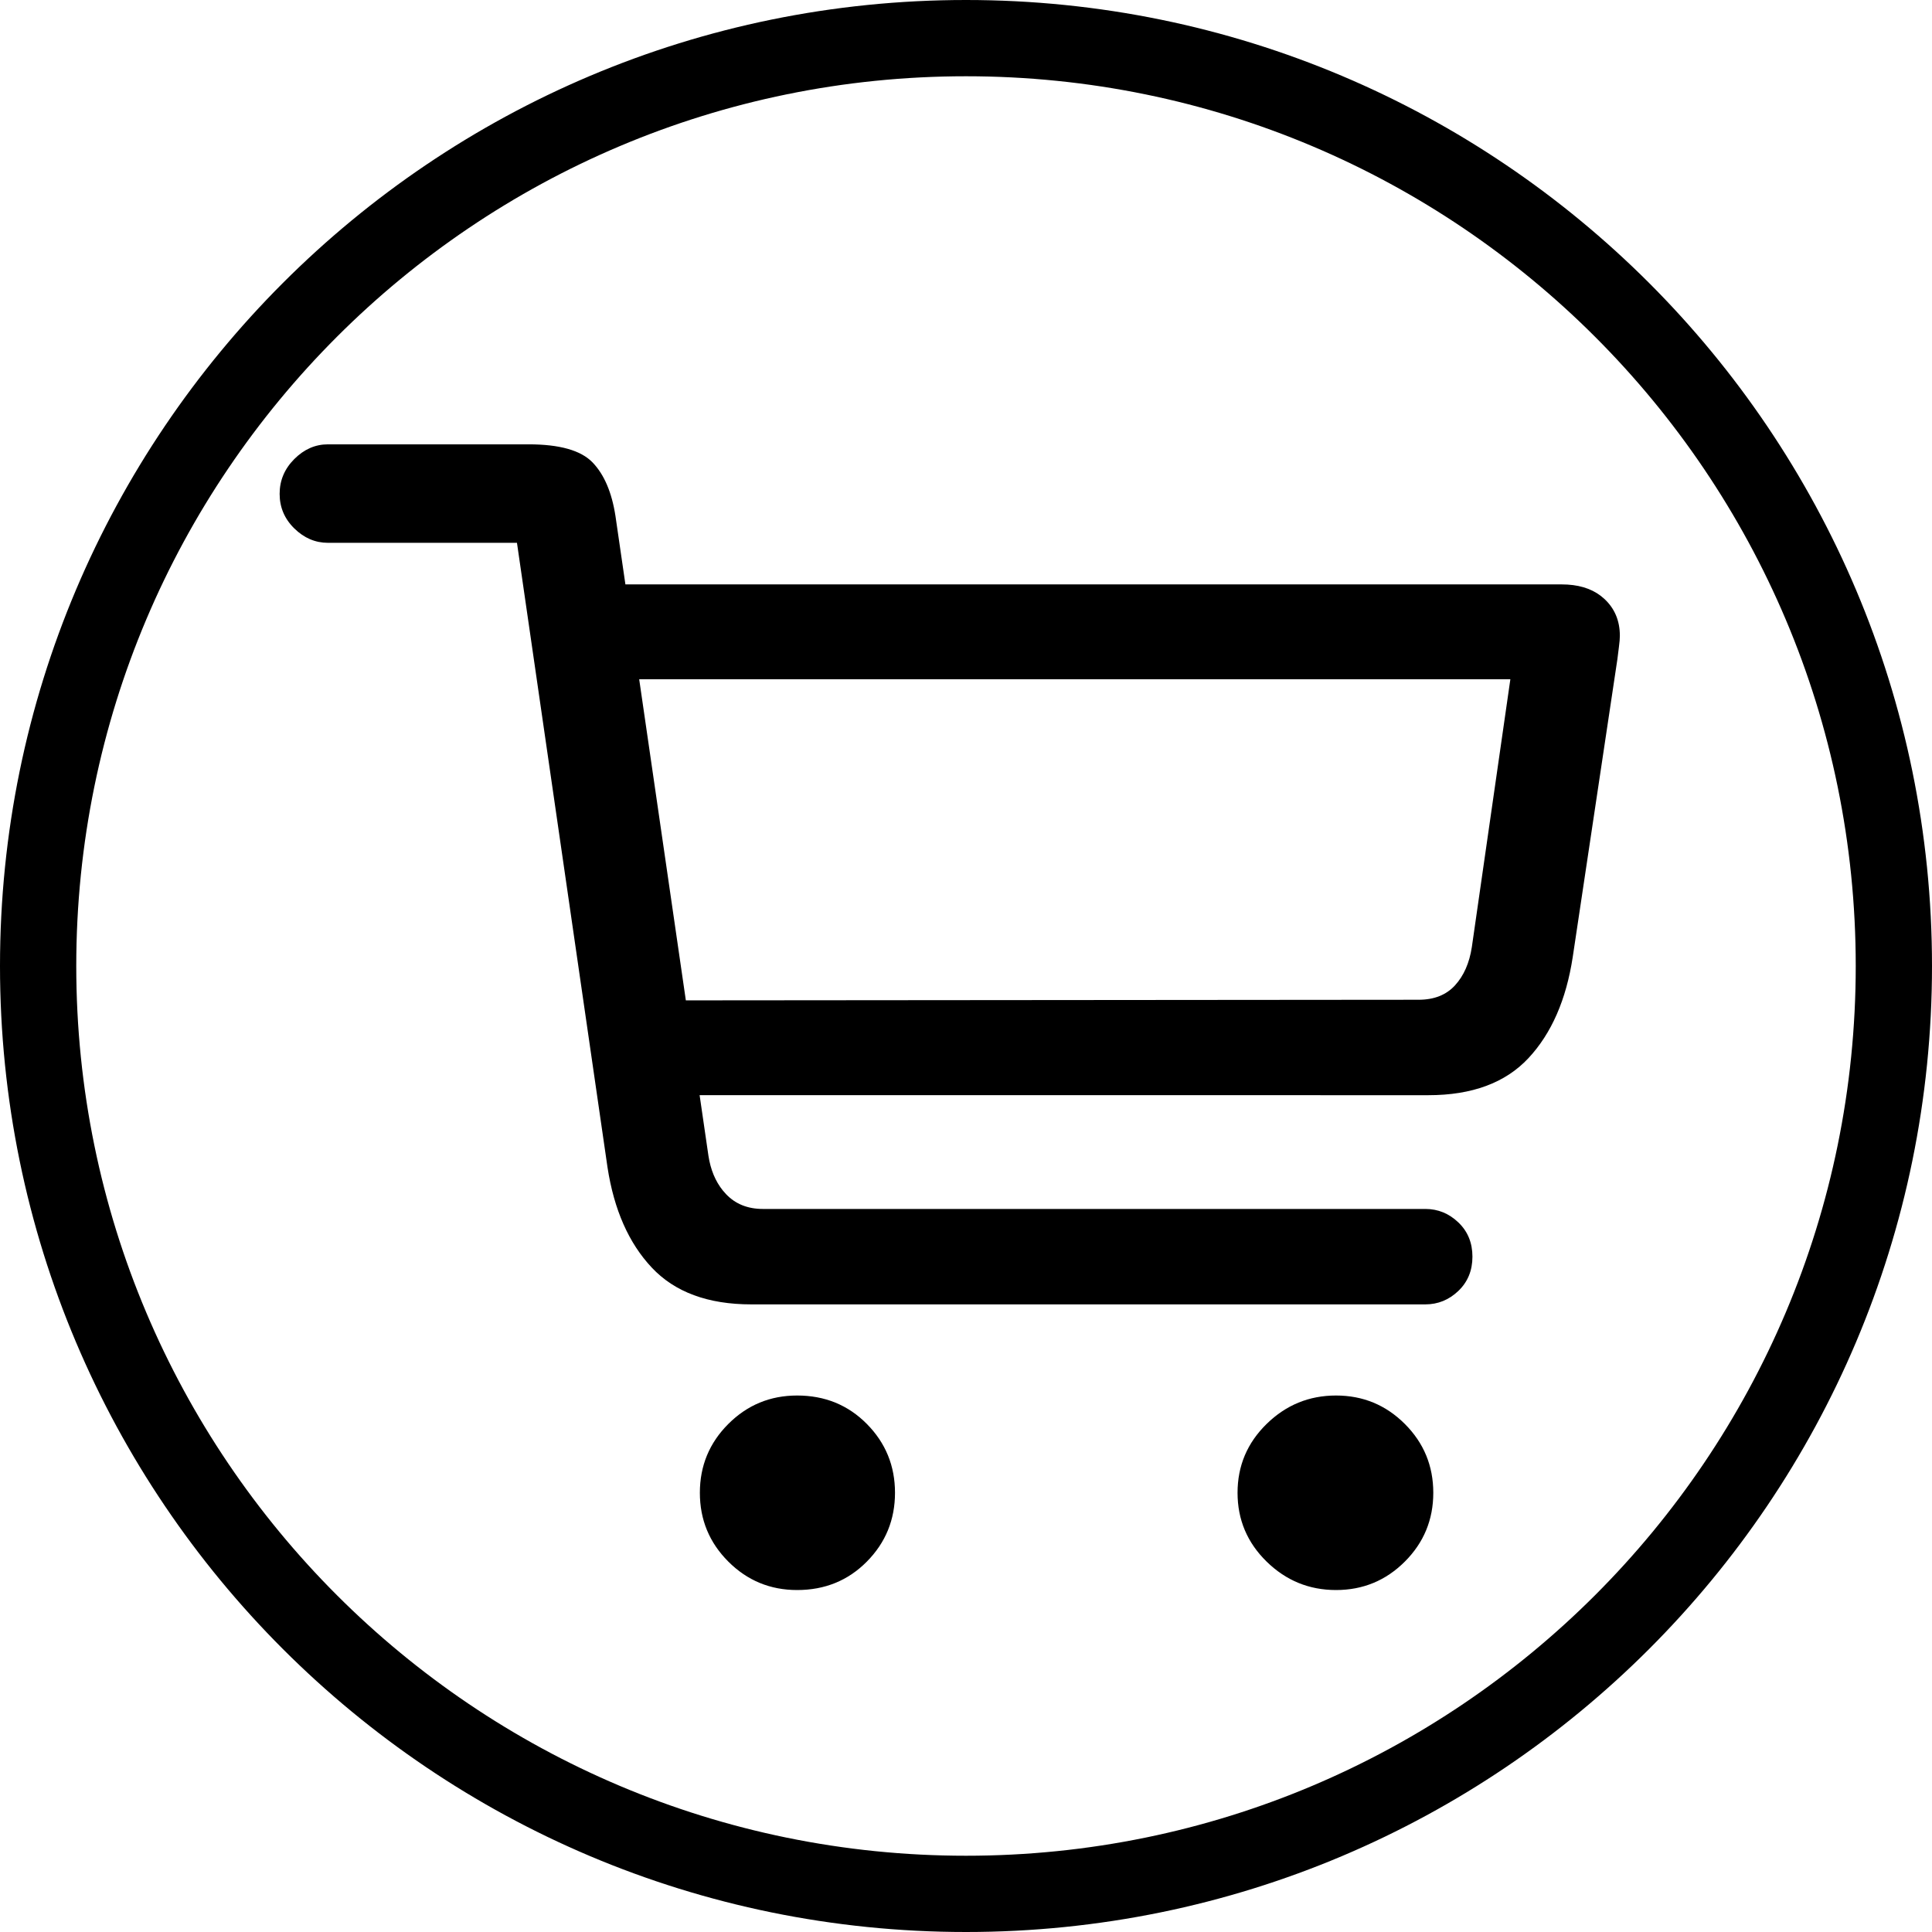 <svg xmlns="http://www.w3.org/2000/svg" width="76" height="76" viewBox="0 0 76 76"><path d="M38,0 C58.987,0 76,17.013 76,38 C76,58.987 58.987,76 38,76 C17.013,76 0,58.987 0,38 C0,17.013 17.013,0 38,0 Z M38,3 C18.67,3 3,18.67 3,38 C3,57.33 18.67,73 38,73 C57.33,73 73,57.33 73,38 C73,18.67 57.33,3 38,3 Z M31.357,54.896 C32.448,54.896 33.362,55.269 34.1,56.015 C34.838,56.761 35.207,57.663 35.207,58.722 C35.207,59.781 34.838,60.683 34.1,61.429 C33.362,62.175 32.448,62.548 31.357,62.548 C30.298,62.548 29.396,62.175 28.65,61.429 C27.904,60.683 27.531,59.781 27.531,58.722 C27.531,57.663 27.904,56.761 28.65,56.015 C29.396,55.269 30.298,54.896 31.357,54.896 Z M52.556,54.896 C53.615,54.896 54.517,55.269 55.263,56.015 C56.009,56.761 56.382,57.663 56.382,58.722 C56.382,59.781 56.009,60.683 55.263,61.429 C54.517,62.175 53.615,62.548 52.556,62.548 C51.497,62.548 50.587,62.175 49.825,61.429 C49.063,60.683 48.682,59.781 48.682,58.722 C48.682,57.663 49.063,56.761 49.825,56.015 C50.587,55.269 51.497,54.896 52.556,54.896 Z M20.793,17.479 C22.013,17.479 22.851,17.716 23.308,18.189 C23.765,18.662 24.066,19.364 24.21,20.294 L24.21,20.294 L24.602,22.989 L61.435,22.989 C62.062,22.989 62.573,23.138 62.965,23.436 L63.107,23.555 C63.516,23.932 63.721,24.417 63.721,25.011 C63.721,25.123 63.709,25.267 63.685,25.444 C63.661,25.62 63.641,25.781 63.625,25.925 L63.625,25.925 L61.868,37.643 C61.611,39.328 61.03,40.655 60.124,41.626 C59.217,42.596 57.906,43.082 56.189,43.082 L56.189,43.082 L27.521,43.081 L27.868,45.464 C27.952,46.011 28.141,46.466 28.434,46.83 L28.566,46.98 C28.935,47.365 29.416,47.557 30.009,47.557 L30.009,47.557 L56.069,47.557 C56.566,47.557 56.999,47.734 57.368,48.087 C57.737,48.439 57.922,48.889 57.922,49.434 C57.922,49.979 57.737,50.429 57.368,50.782 C56.999,51.134 56.566,51.311 56.069,51.311 L56.069,51.311 L29.552,51.311 C27.852,51.311 26.548,50.83 25.642,49.867 C24.736,48.905 24.154,47.589 23.898,45.921 L23.898,45.921 L20.336,21.353 L12.901,21.353 C12.404,21.353 11.963,21.165 11.578,20.788 C11.193,20.411 11,19.957 11,19.428 C11,18.899 11.193,18.442 11.578,18.057 C11.963,17.672 12.404,17.479 12.901,17.479 L12.901,17.479 Z M59.414,26.719 L25.144,26.719 L27,39.493 L26.98,39.352 L55.804,39.328 C56.414,39.328 56.891,39.139 57.236,38.762 C57.581,38.385 57.802,37.884 57.898,37.258 L57.898,37.258 L59.414,26.719 Z"/></svg>